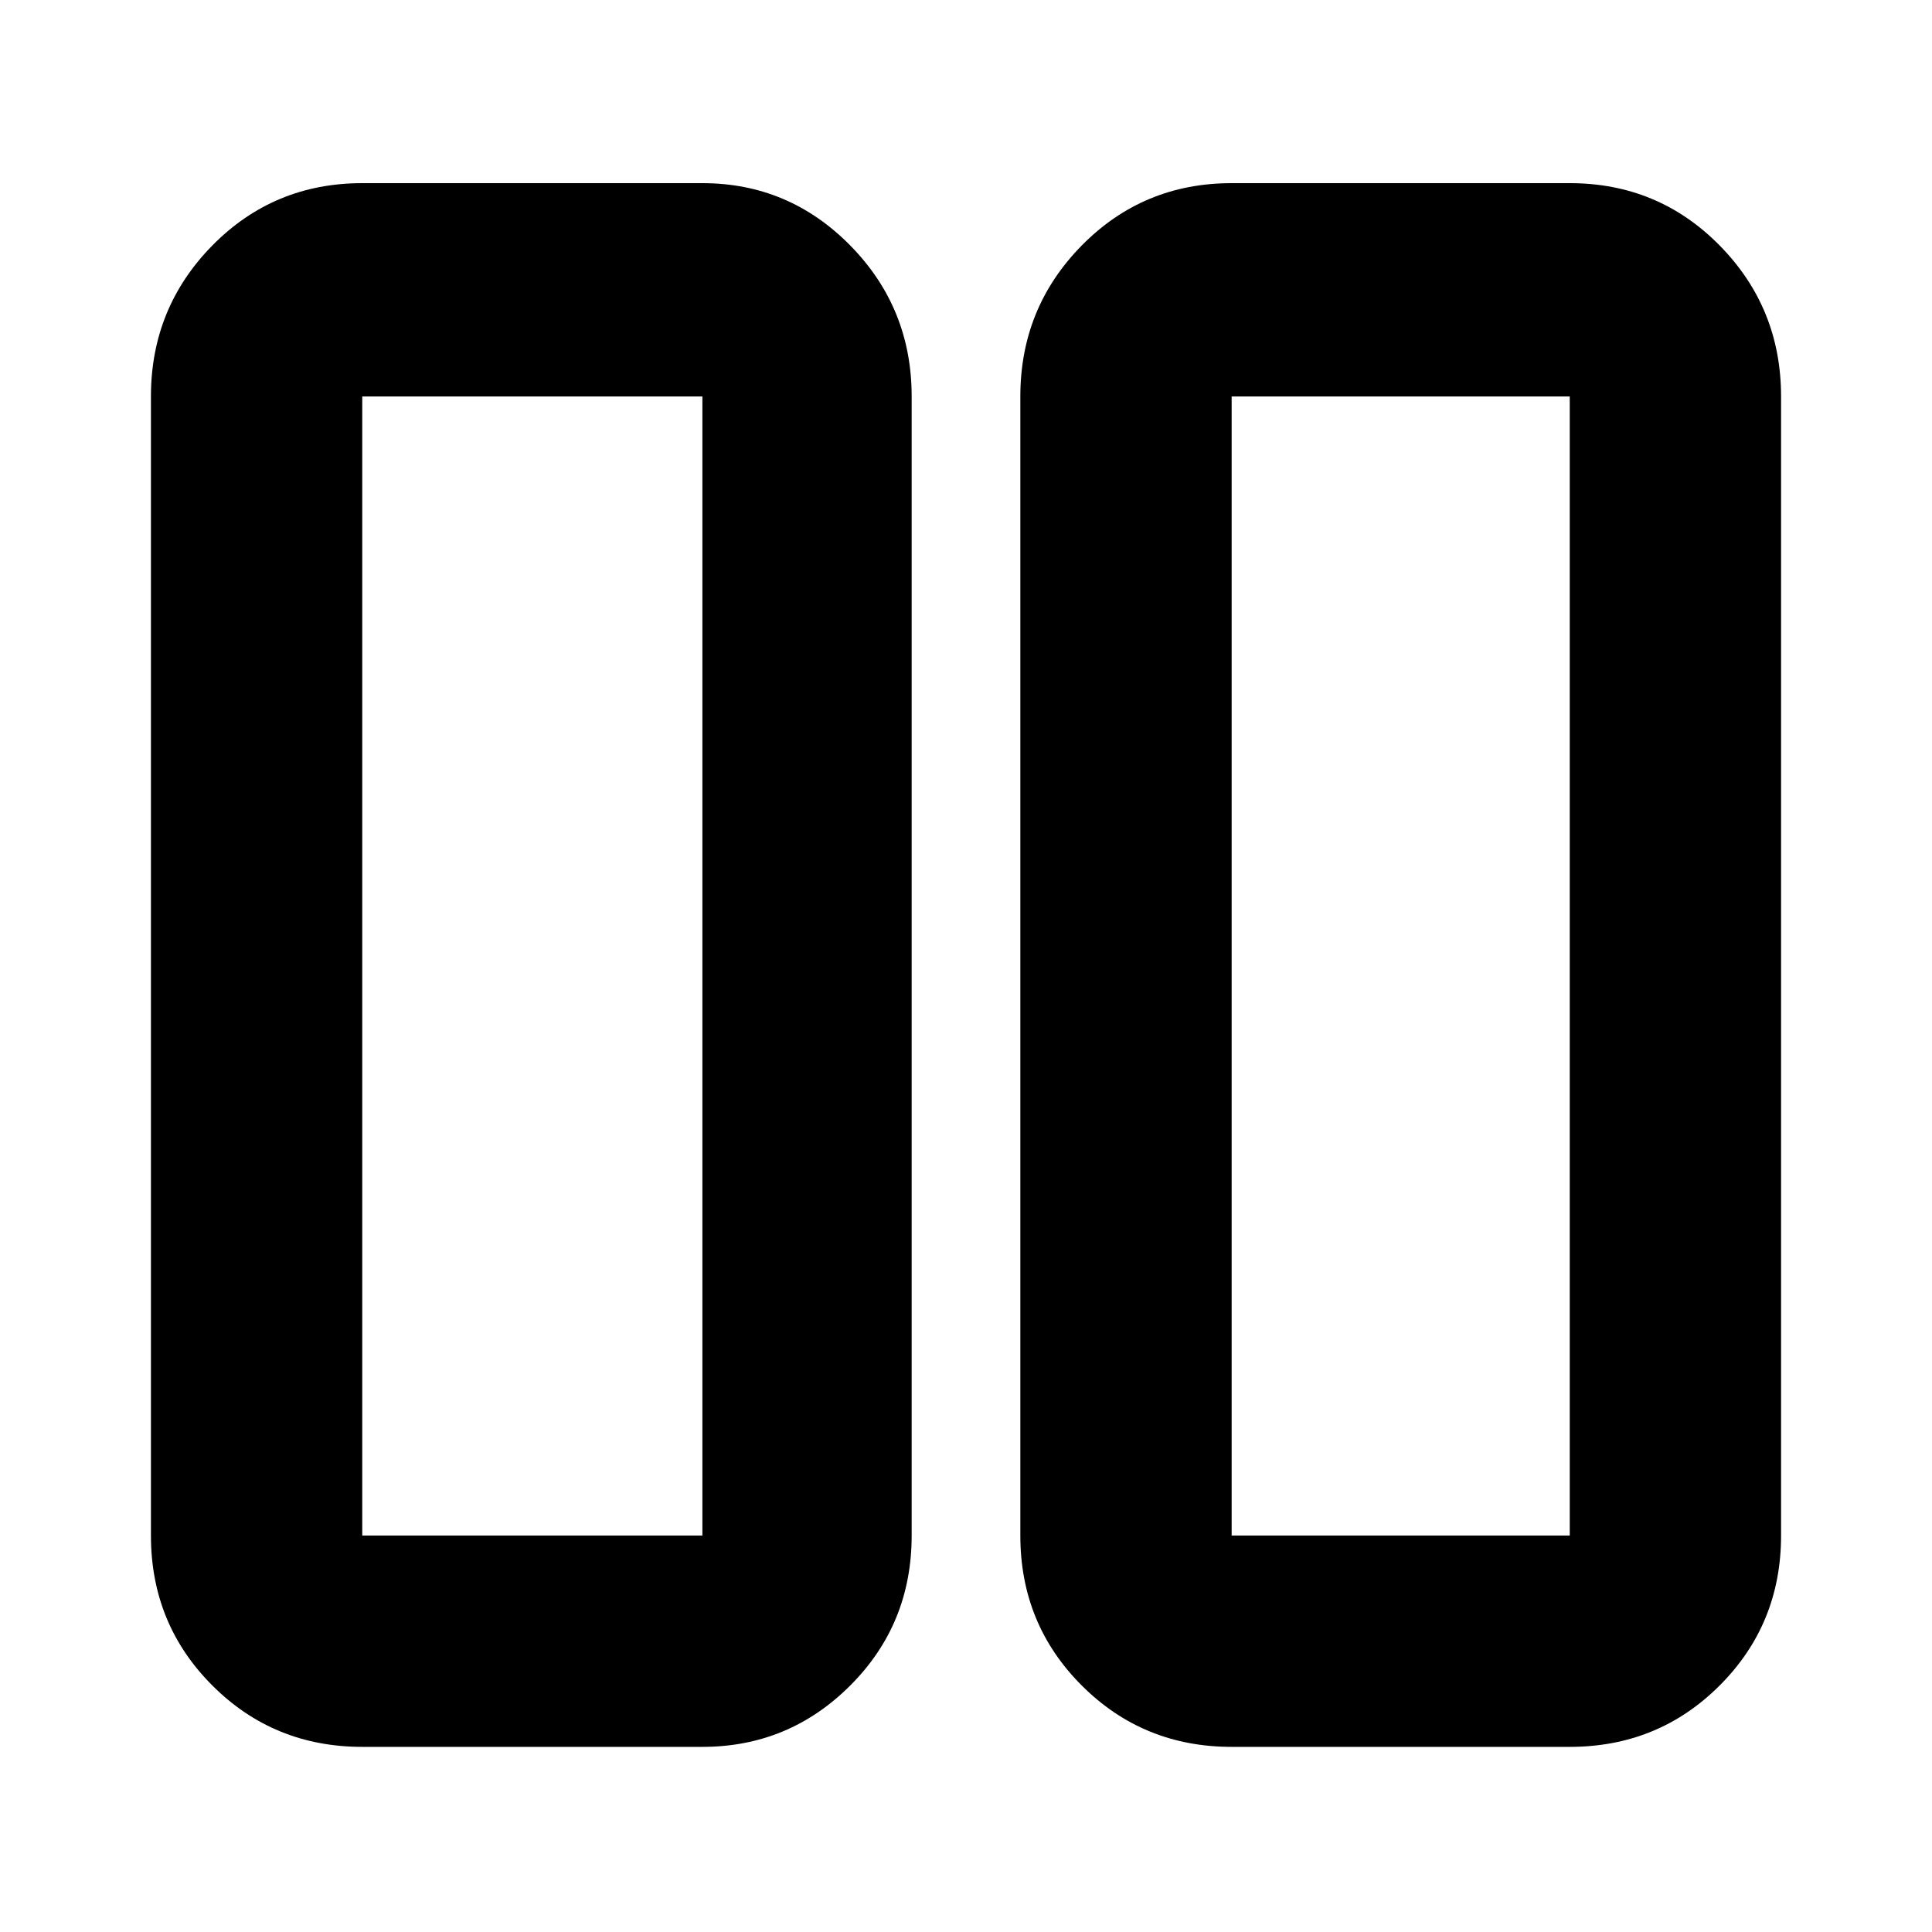 <svg xmlns="http://www.w3.org/2000/svg" height="40" width="40"><path d="M25.5 36.167q-1.833 0-3.104-1.271-1.271-1.271-1.271-3.104V8.208q0-1.833 1.271-3.125 1.271-1.291 3.104-1.291h7q1.833 0 3.104 1.291 1.271 1.292 1.271 3.125v23.584q0 1.833-1.271 3.104-1.271 1.271-3.104 1.271Zm0-27.959v23.584h7V8.208h-7Zm-18 27.959q-1.833 0-3.104-1.271-1.271-1.271-1.271-3.104V8.208q0-1.833 1.271-3.125Q5.667 3.792 7.5 3.792h7.042q1.791 0 3.062 1.291 1.271 1.292 1.271 3.125v23.584q0 1.833-1.271 3.104-1.271 1.271-3.062 1.271Zm0-27.959v23.584h7.042V8.208H7.5Zm25 0h-7 7Zm-17.958 0H7.5h7.042Z"/></svg>